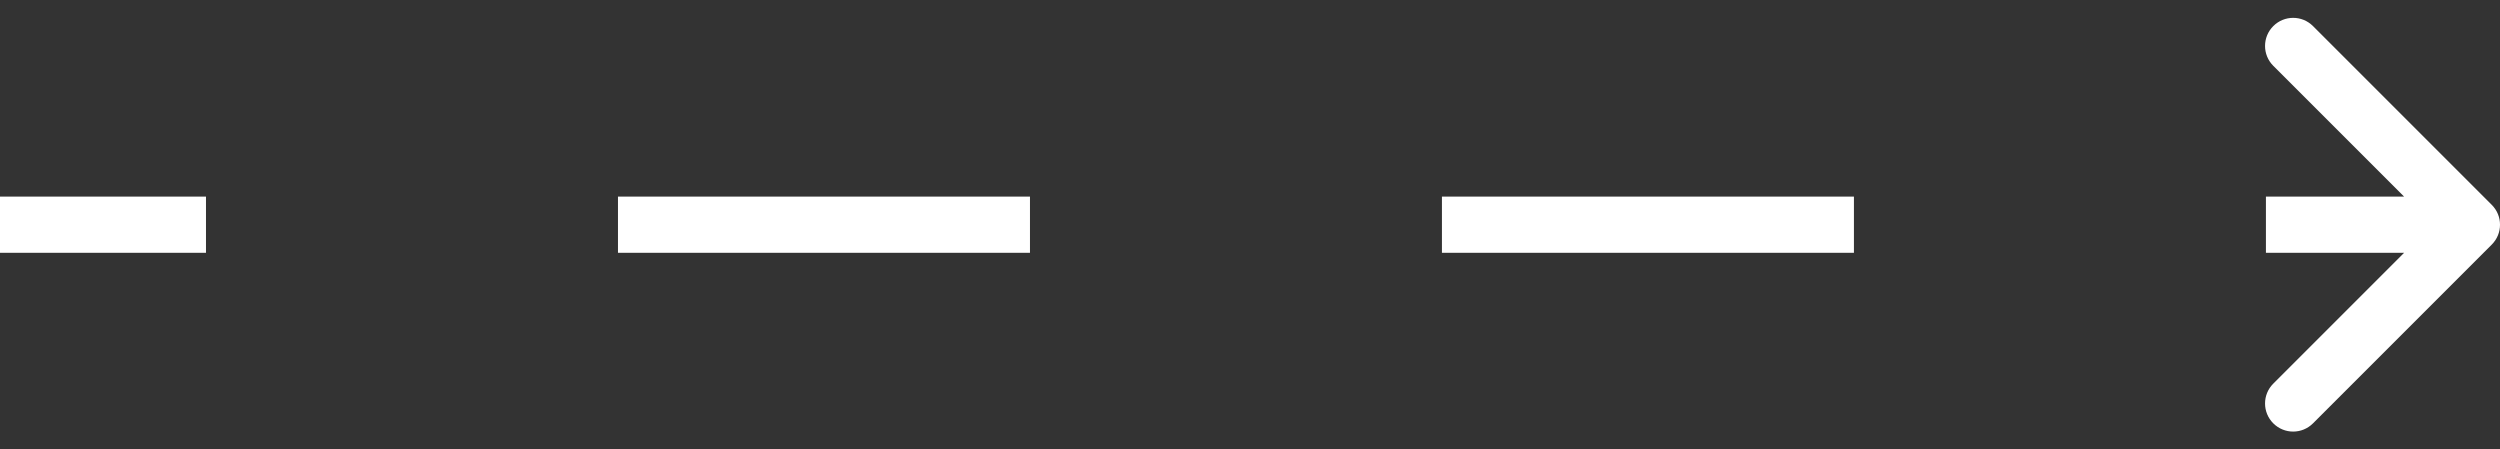 <svg width="89" height="16" viewBox="0 0 89 16" fill="none" xmlns="http://www.w3.org/2000/svg">
<rect x="0" y="0" width="89" height="16" fill="#333333" stroke="none"/>
<path d="M88.707 8.707C89.098 8.317 89.098 7.683 88.707 7.293L82.343 0.929C81.953 0.538 81.32 0.538 80.929 0.929C80.538 1.319 80.538 1.953 80.929 2.343L86.586 8L80.929 13.657C80.538 14.047 80.538 14.681 80.929 15.071C81.32 15.462 81.953 15.462 82.343 15.071L88.707 8.707ZM0 9L7.333 9V7L0 7L0 9ZM22 9L36.667 9V7L22 7V9ZM51.333 9L66 9V7L51.333 7V9ZM80.667 9L88 9V7L80.667 7V9ZM88.707 8.707C89.098 8.317 89.098 7.683 88.707 7.293L82.343 0.929C81.953 0.538 81.32 0.538 80.929 0.929C80.538 1.319 80.538 1.953 80.929 2.343L86.586 8L80.929 13.657C80.538 14.047 80.538 14.681 80.929 15.071C81.32 15.462 81.953 15.462 82.343 15.071L88.707 8.707ZM0 9L7.333 9V7L0 7L0 9ZM22 9L36.667 9V7L22 7V9ZM51.333 9L66 9V7L51.333 7V9ZM80.667 9L88 9V7L80.667 7V9Z" fill="white"/>
</svg>
